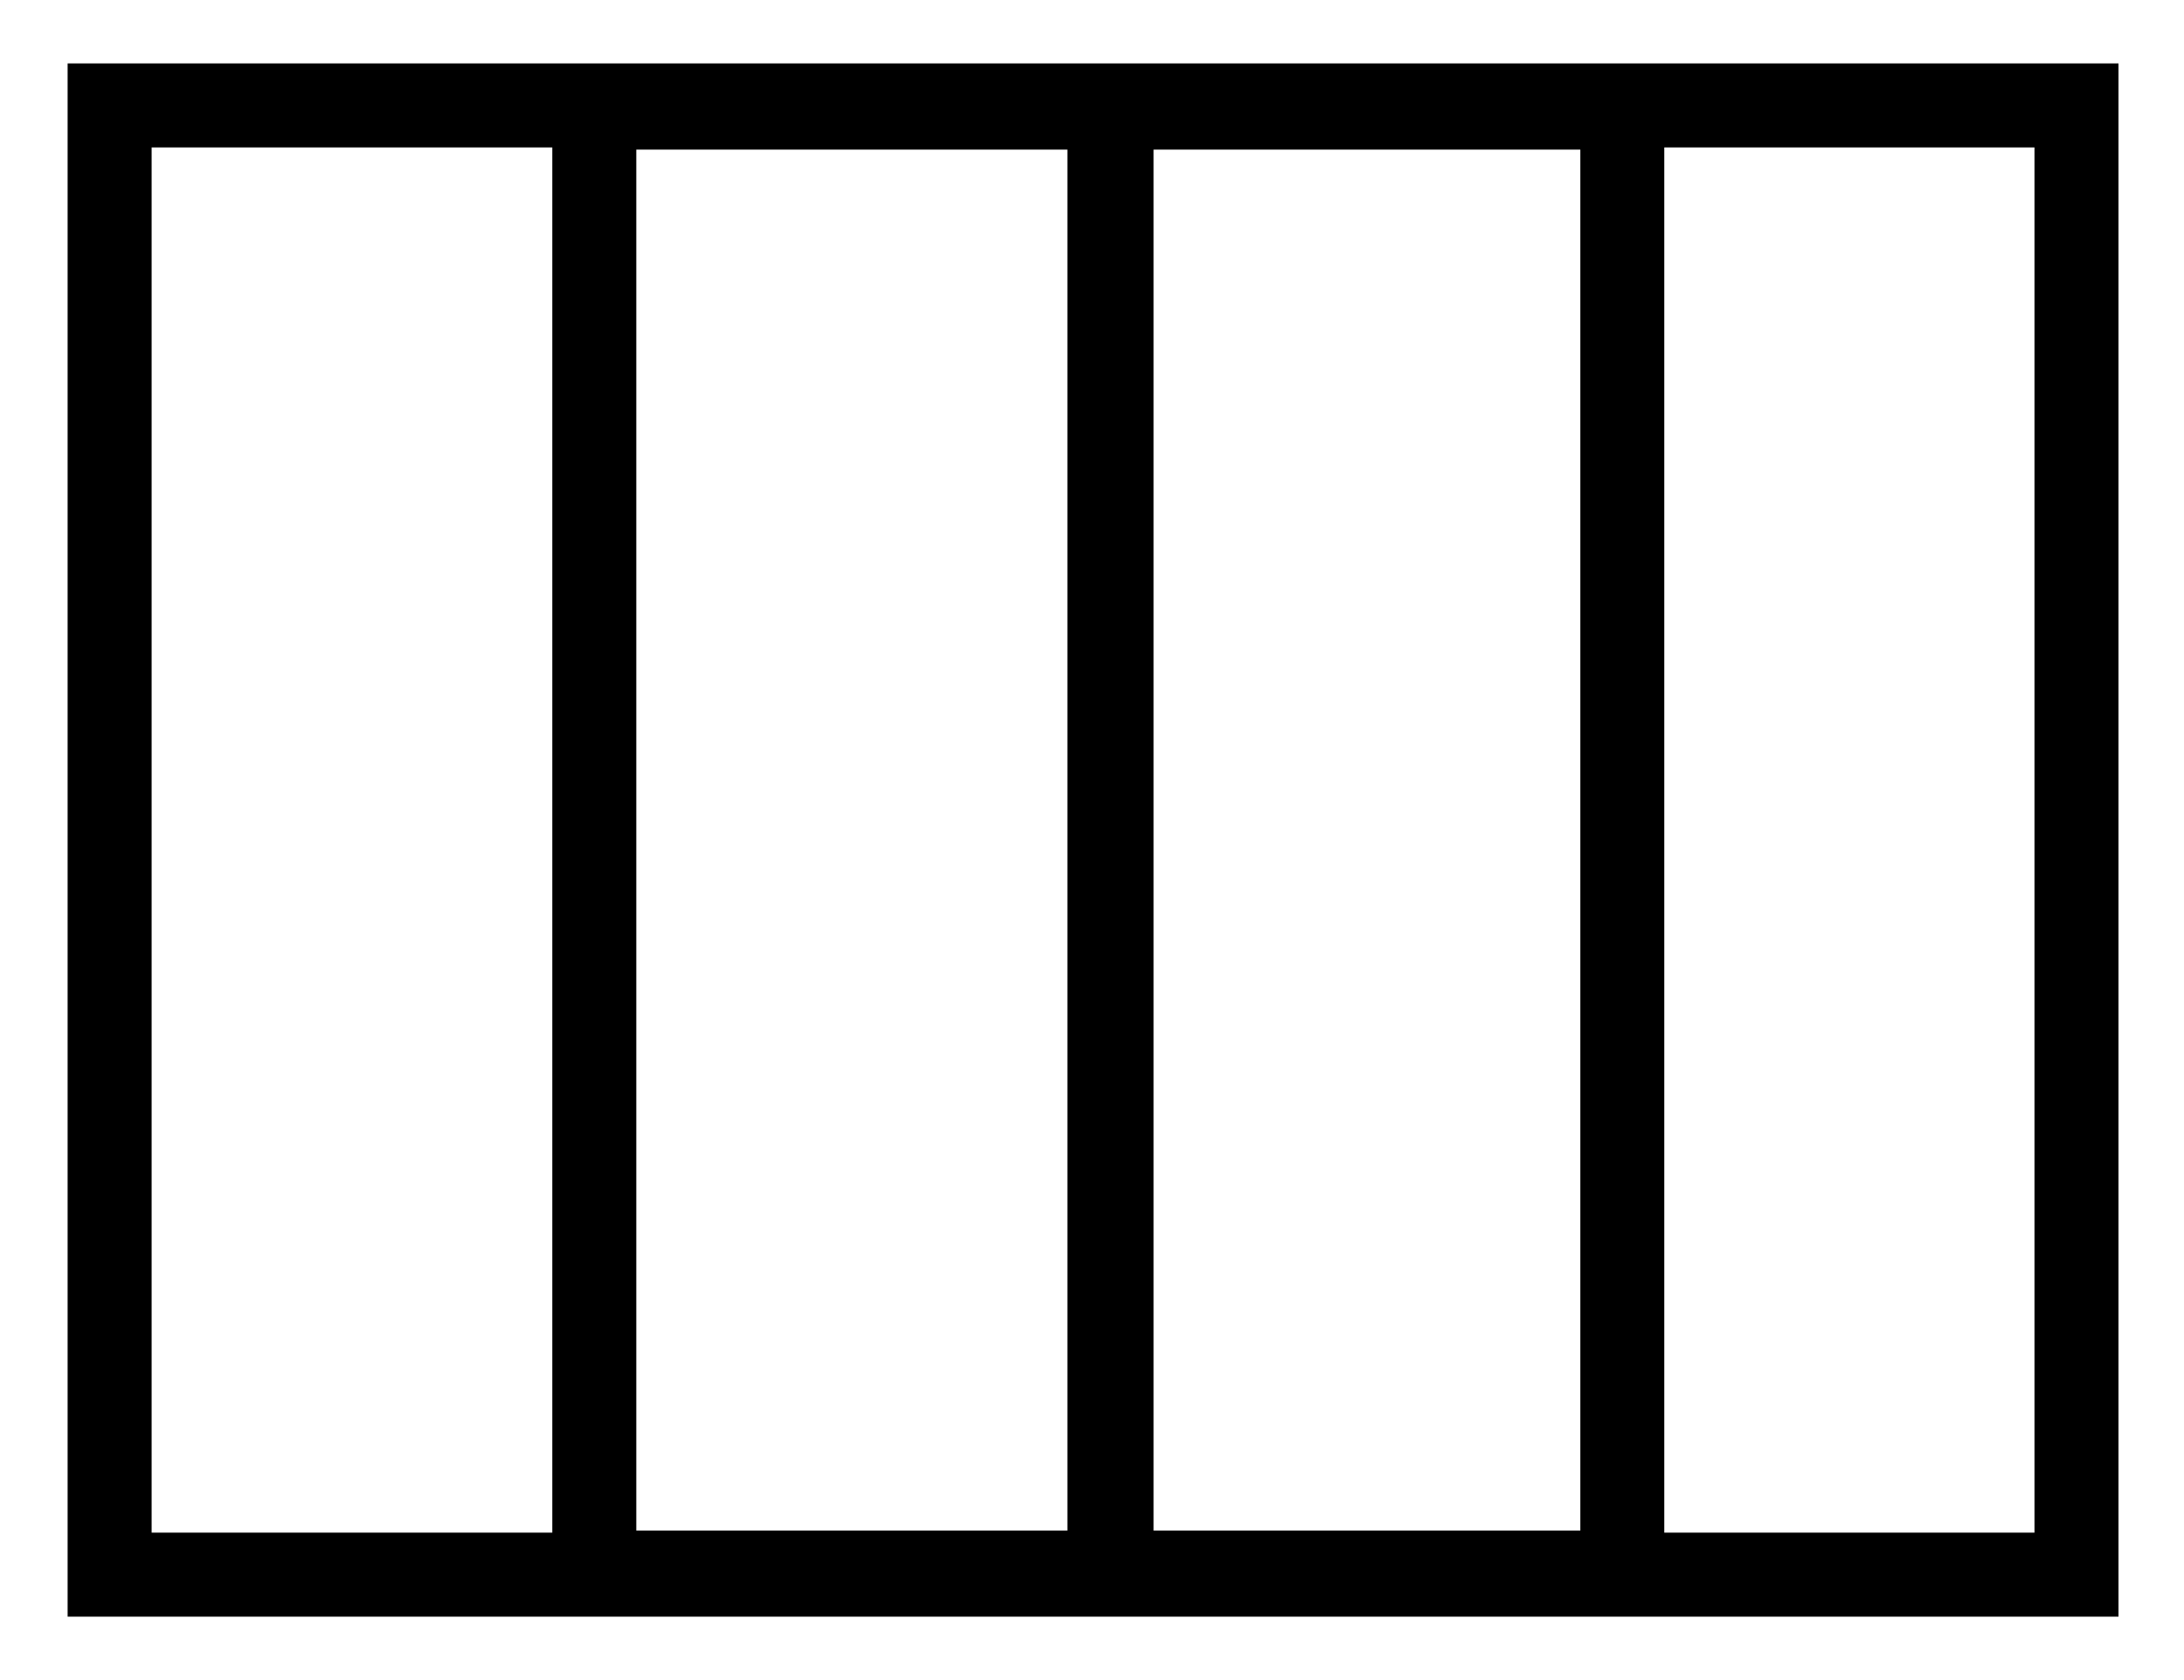 <svg width="26" height="20" xmlns="http://www.w3.org/2000/svg">

 <g>
  <title>Layer 1</title>
  <rect stroke="#000" id="svg_5" height="17.49" width="23.415" y="1.255" x="1.305" fill="none"/>
  <rect stroke="#000" id="svg_7" height="17.439" width="6.132" y="1.281" x="7.075" fill="none"/>
  <rect stroke="#000" id="svg_8" height="17.439" width="6.08" y="1.281" x="13.233" fill="none"/>
 </g>
</svg>